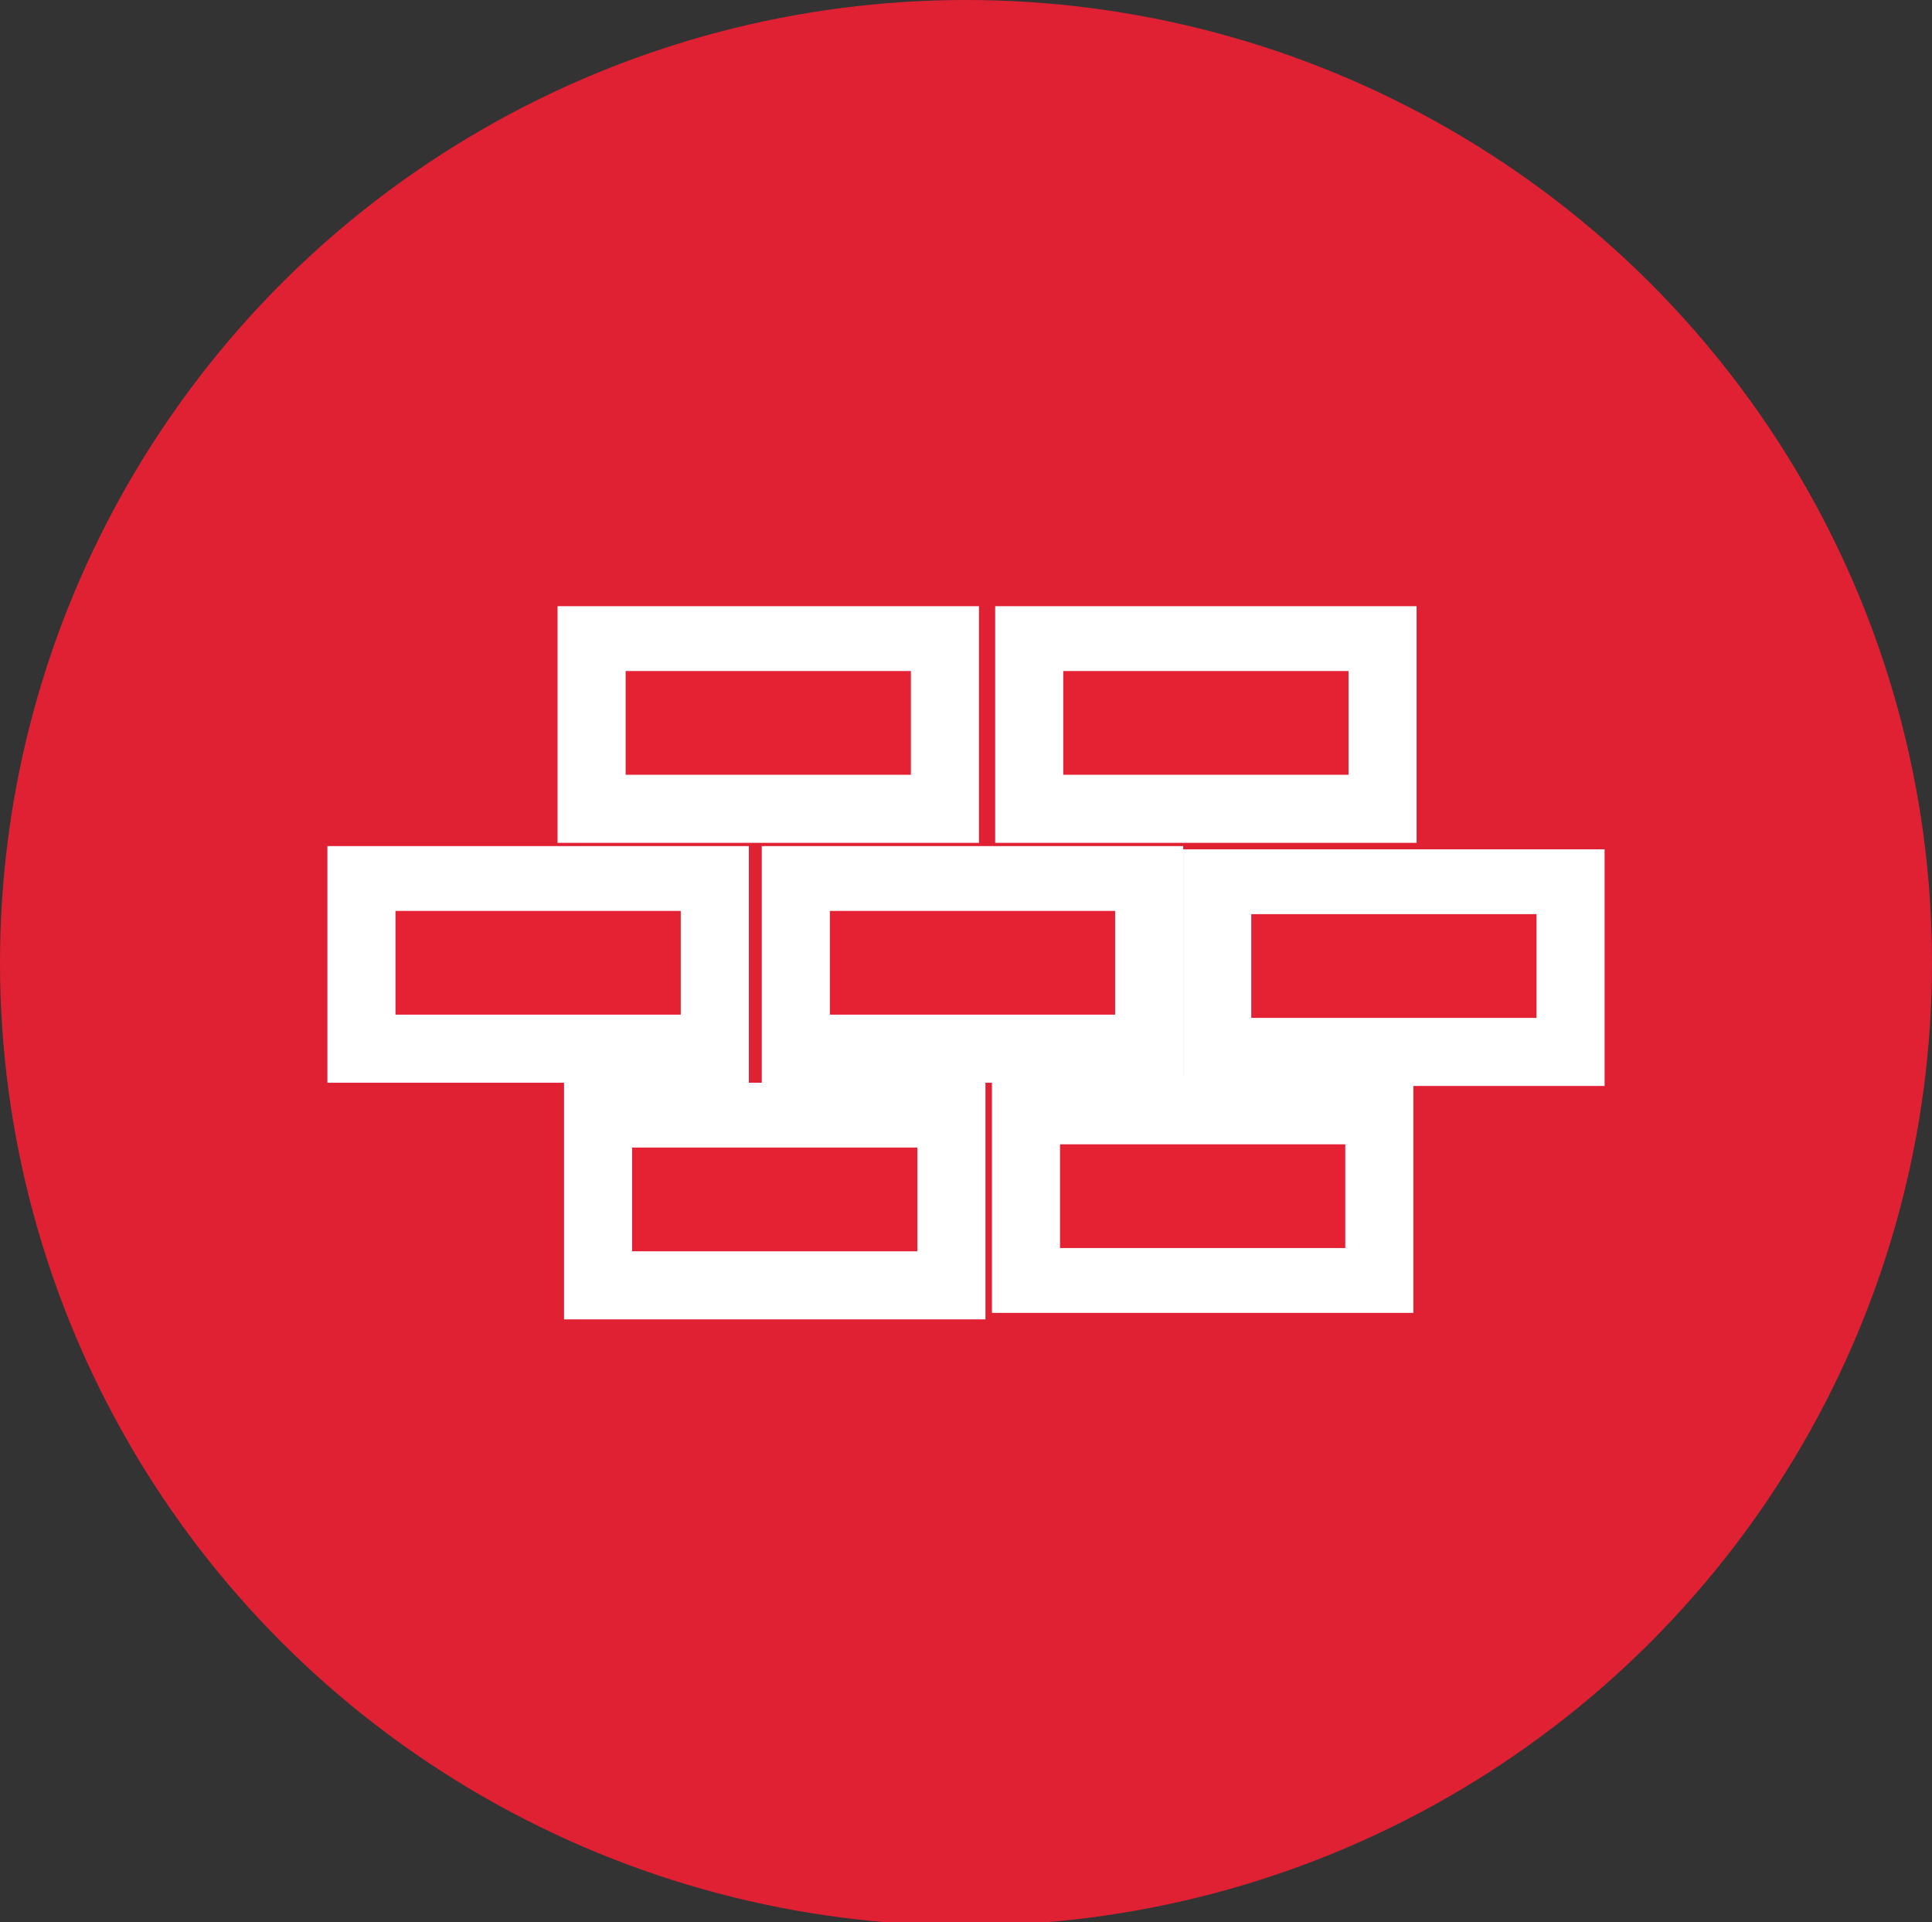 <svg id="firewall_svg__Layer_1" xmlns="http://www.w3.org/2000/svg" viewBox="0 0 59.6 59.3"><rect x="0" y="0" width="59.6" height="59.3" fill="#333333" stroke="none"/><style>.firewall_svg__st1{fill:#fff;stroke:#fff;}.firewall_svg__st2{fill:#e52134;stroke:#fff;}</style><ellipse cx="29.8" cy="29.7" rx="29.8" ry="29.7" fill="#e02133" stroke="none"/><path class="firewall_svg__st1" d="M17.7 19.2h12v6.3h-12z"/><path class="firewall_svg__st2" d="M18.8 20.2h9.8v4.2h-9.8z"/><path class="firewall_svg__st1" d="M31.2 19.2h12v6.3h-12z"/><path class="firewall_svg__st2" d="M32.3 20.2h9.8v4.2h-9.8z"/><path class="firewall_svg__st1" d="M24 26.6h12v6.3H24z"/><path class="firewall_svg__st2" d="M25.1 27.6h9.8v4.2h-9.8z"/><path class="firewall_svg__st1" d="M37 26.7h12V33H37z"/><path class="firewall_svg__st2" d="M38.1 27.7h9.8v4.2h-9.8z"/><path class="firewall_svg__st1" d="M31.1 33.7h12V40h-12z"/><path class="firewall_svg__st2" d="M32.2 34.8H42V39h-9.8z"/><path class="firewall_svg__st1" d="M17.9 33.9h12v6.3h-12z"/><path class="firewall_svg__st2" d="M19 34.9h9.8v4.2H19z"/><path class="firewall_svg__st1" d="M10.6 26.6h12v6.3h-12z"/><path class="firewall_svg__st2" d="M11.7 27.6h9.8v4.2h-9.8z"/></svg>


